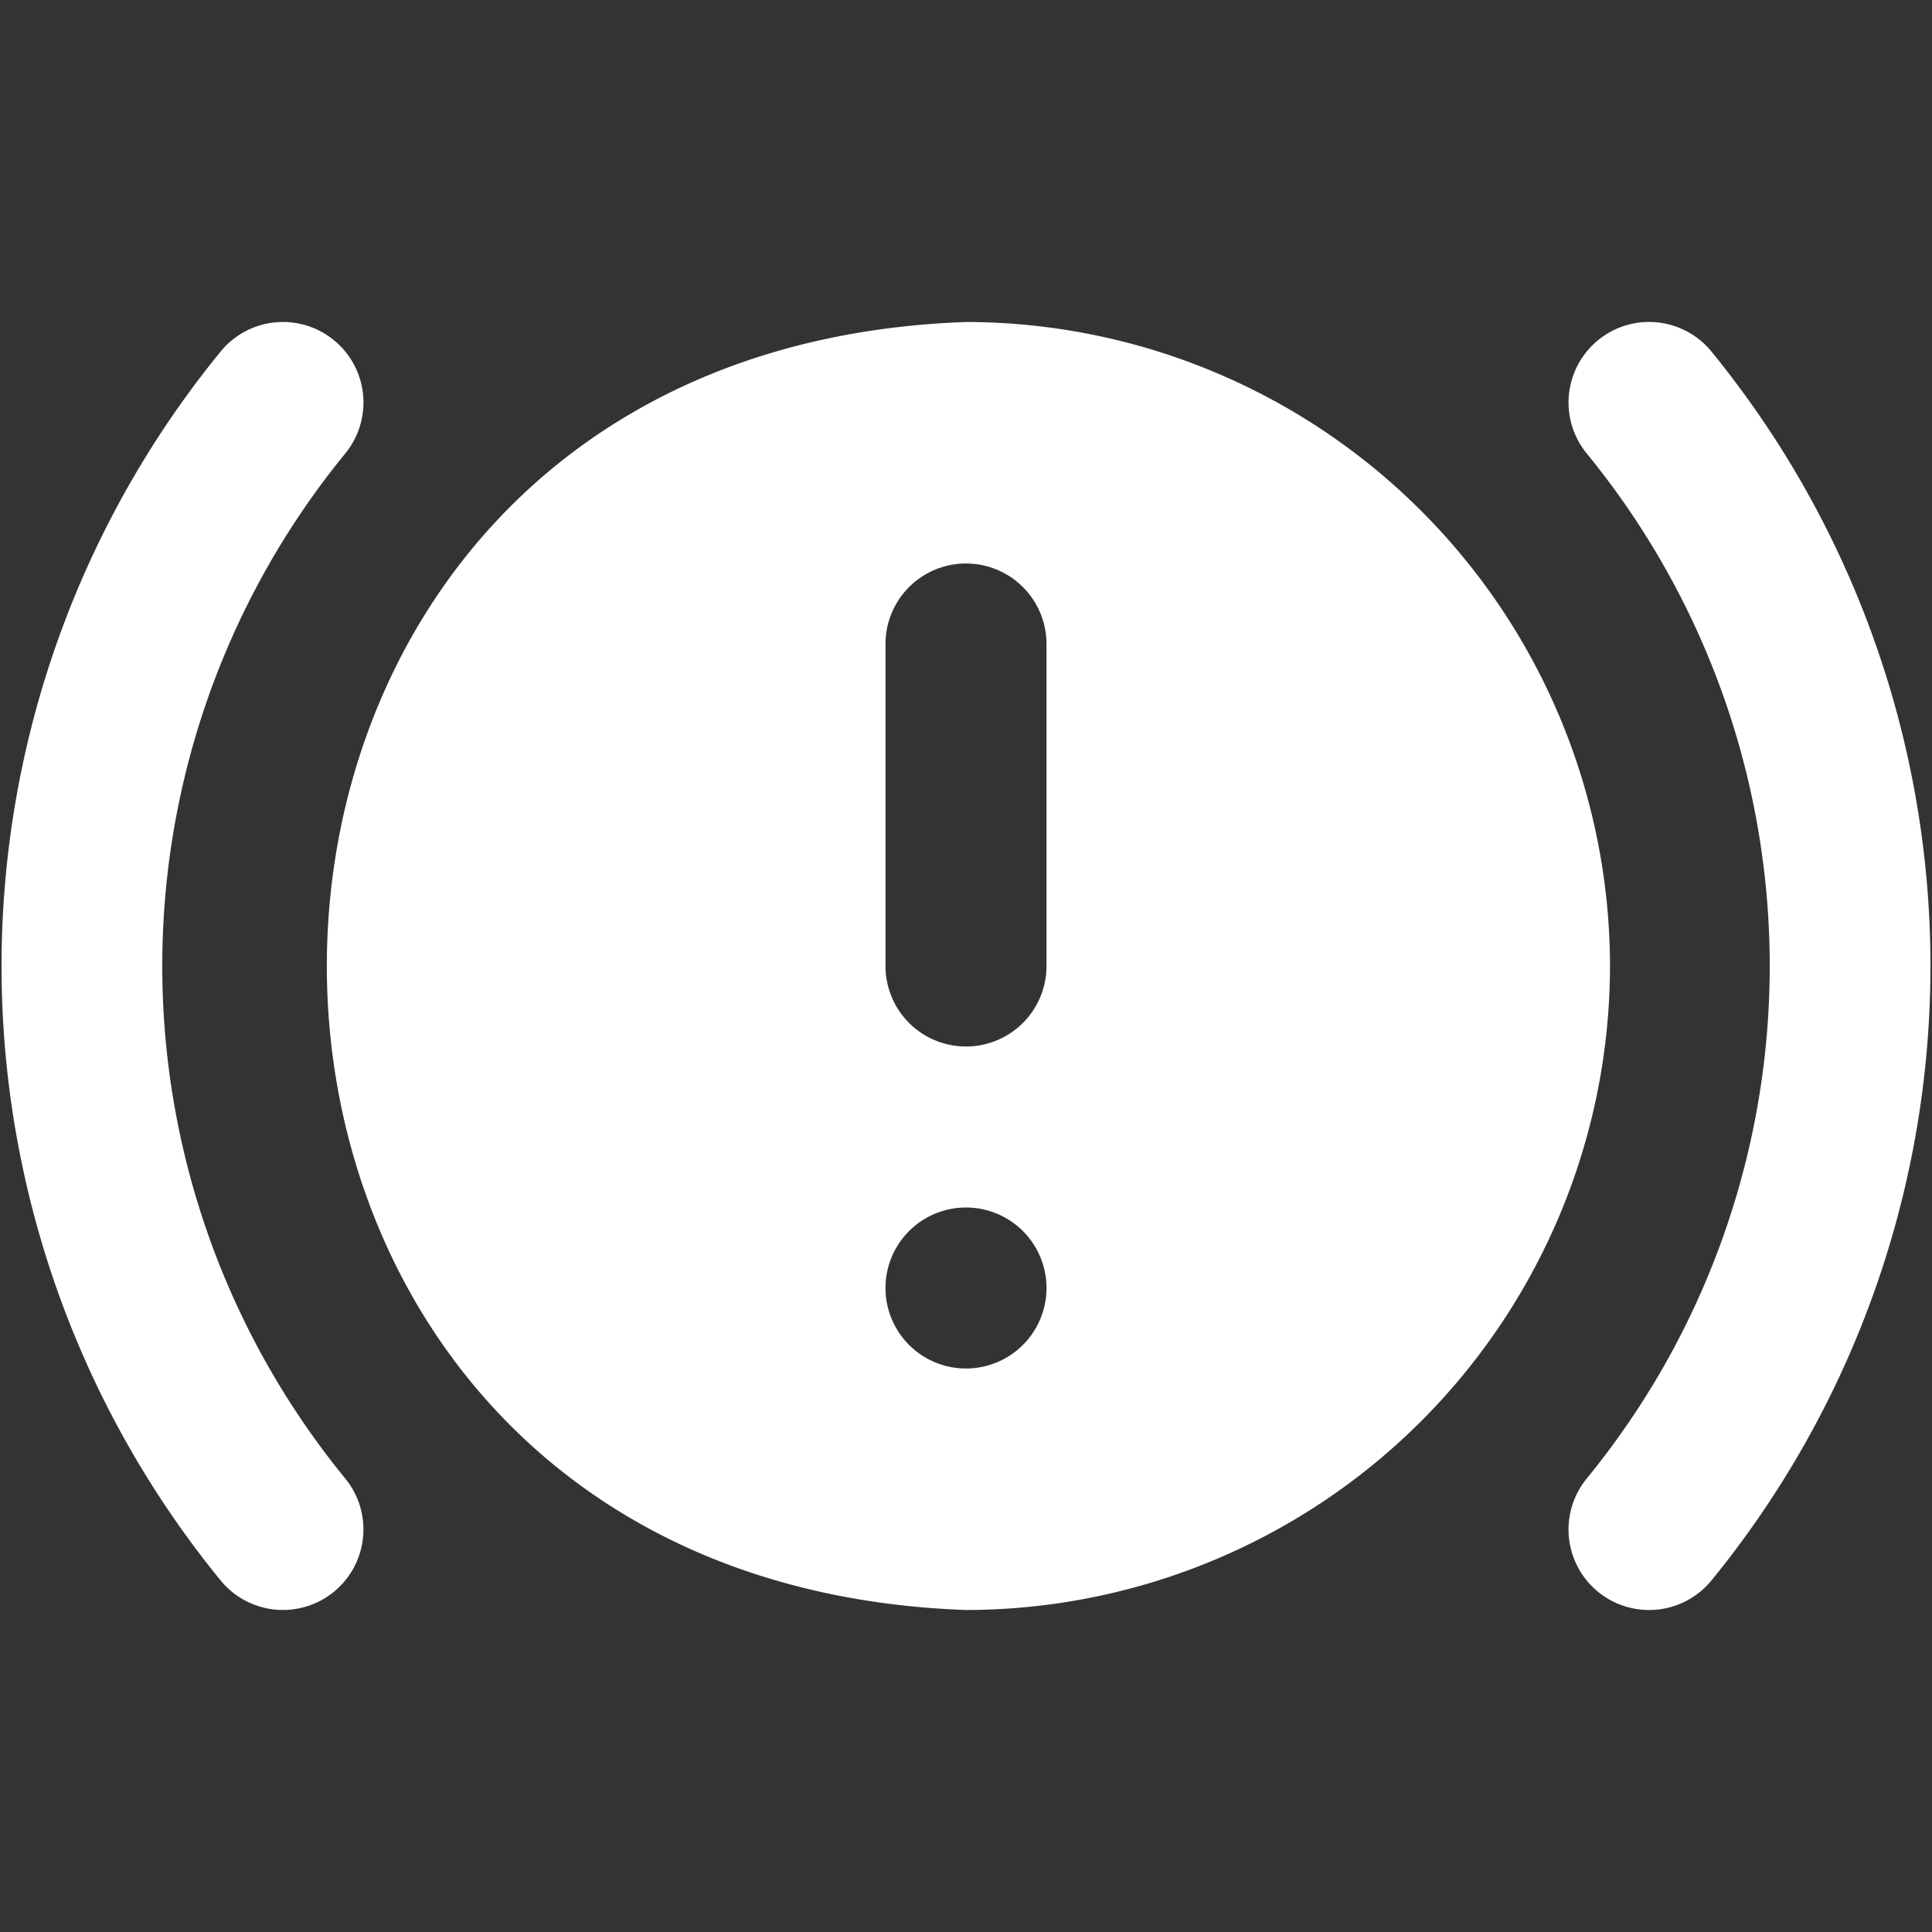 <?xml version="1.0" encoding="UTF-8"?>
<svg xmlns="http://www.w3.org/2000/svg" id="Layer_1" data-name="Layer 1" viewBox="0 0 24 24" width="312" height="312" fill="white"><rect x="0" y="0" width="24" height="24" fill="#333333" stroke="none"/><path d="M20.484,20a1,1,0,0,1-.77-1.637,10.052,10.052,0,0,0,0-12.726,1,1,0,0,1,1.543-1.274,12.068,12.068,0,0,1,0,15.274A1,1,0,0,1,20.484,20ZM4.151,19.771a1,1,0,0,0,.135-1.408,10.052,10.052,0,0,1,0-12.726A1,1,0,0,0,2.744,4.363a12.065,12.065,0,0,0,0,15.274,1,1,0,0,0,1.407.134ZM20,12a8.009,8.009,0,0,1-8,8C1.412,19.624,1.415,4.374,12,4A8.009,8.009,0,0,1,20,12Zm-7,4a1,1,0,0,0-2,0A1,1,0,0,0,13,16Zm0-8a1,1,0,0,0-2,0v4a1,1,0,0,0,2,0Z"/></svg>

